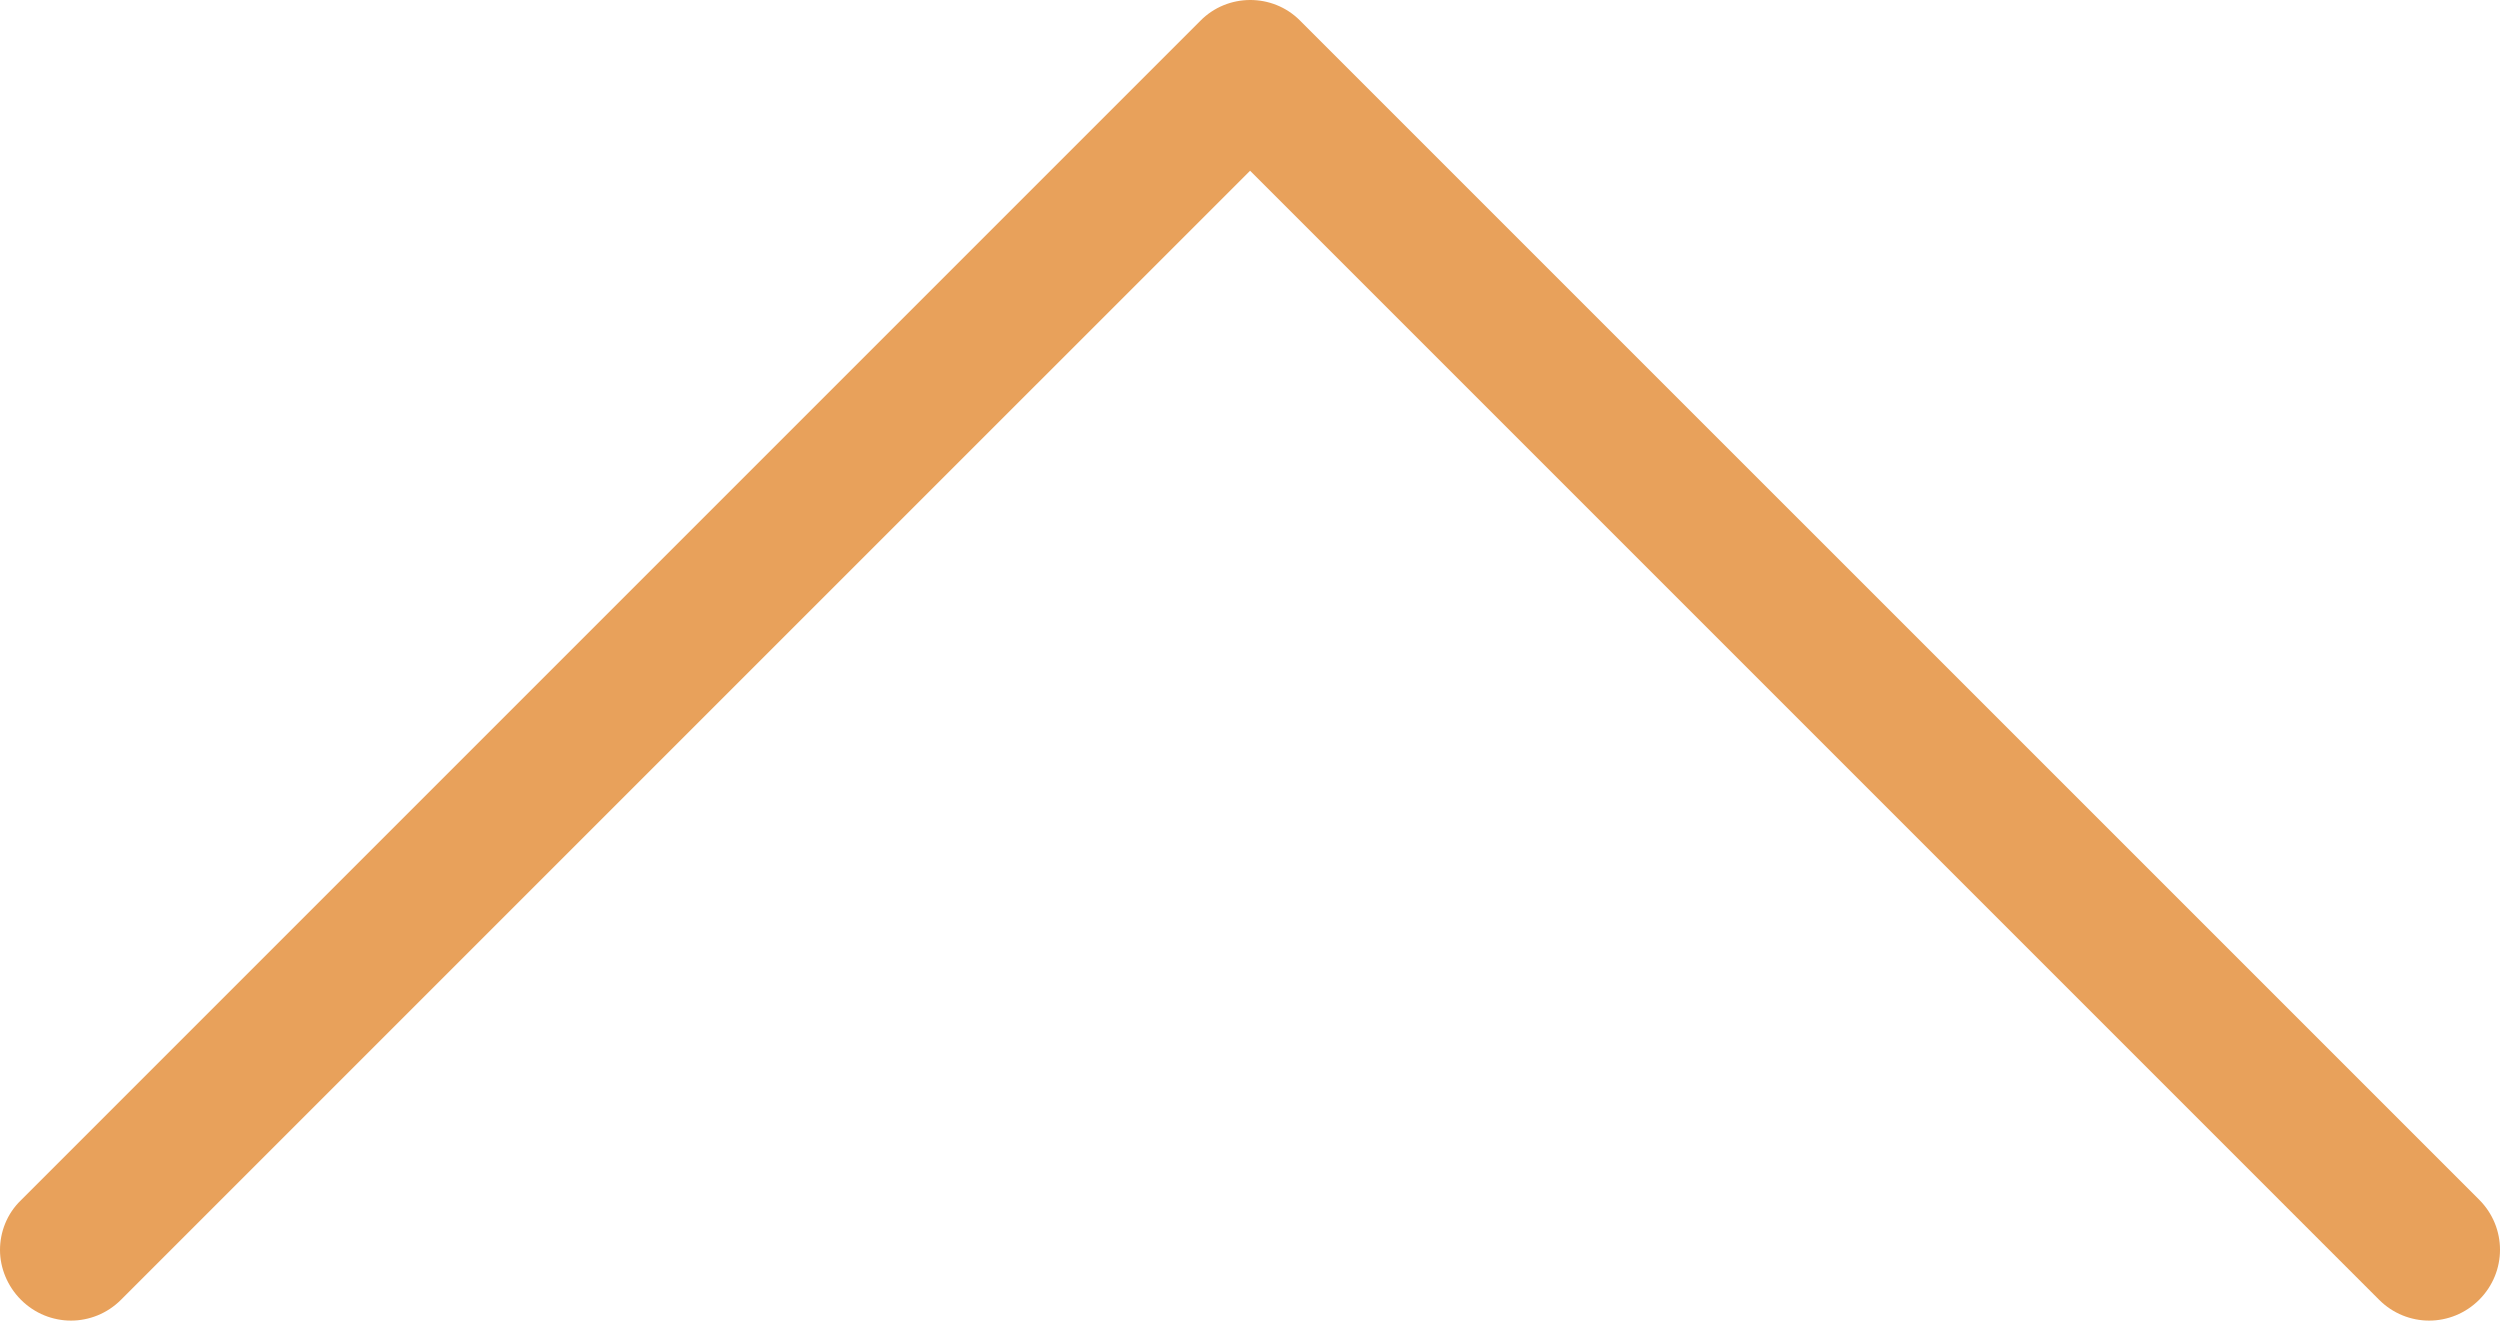 <svg version="1.1" xmlns="http://www.w3.org/2000/svg" xmlns:xlink="http://www.w3.org/1999/xlink" x="0px" y="0px"
	 width="381.737px" height="201.649px" viewBox="-90.044 90.044 381.737 201.649"
	 enable-background="new -90.044 90.044 381.737 201.649" xml:space="preserve">
	<path fill="#E8A15B" d="M93.233,93.232L-86.845,273.314c-2.16,2.078-3.199,4.879-3.199,7.598c0,2.722,1.117,5.519,3.199,7.601
		c4.238,4.239,11.039,4.239,15.277,0l172.403-172.398l172.398,172.398c4.242,4.239,11.039,4.239,15.281,0
		c4.239-4.242,4.239-11.039,0-15.281L108.432,93.154C104.272,88.994,97.393,88.994,93.233,93.232z"/>
</svg>